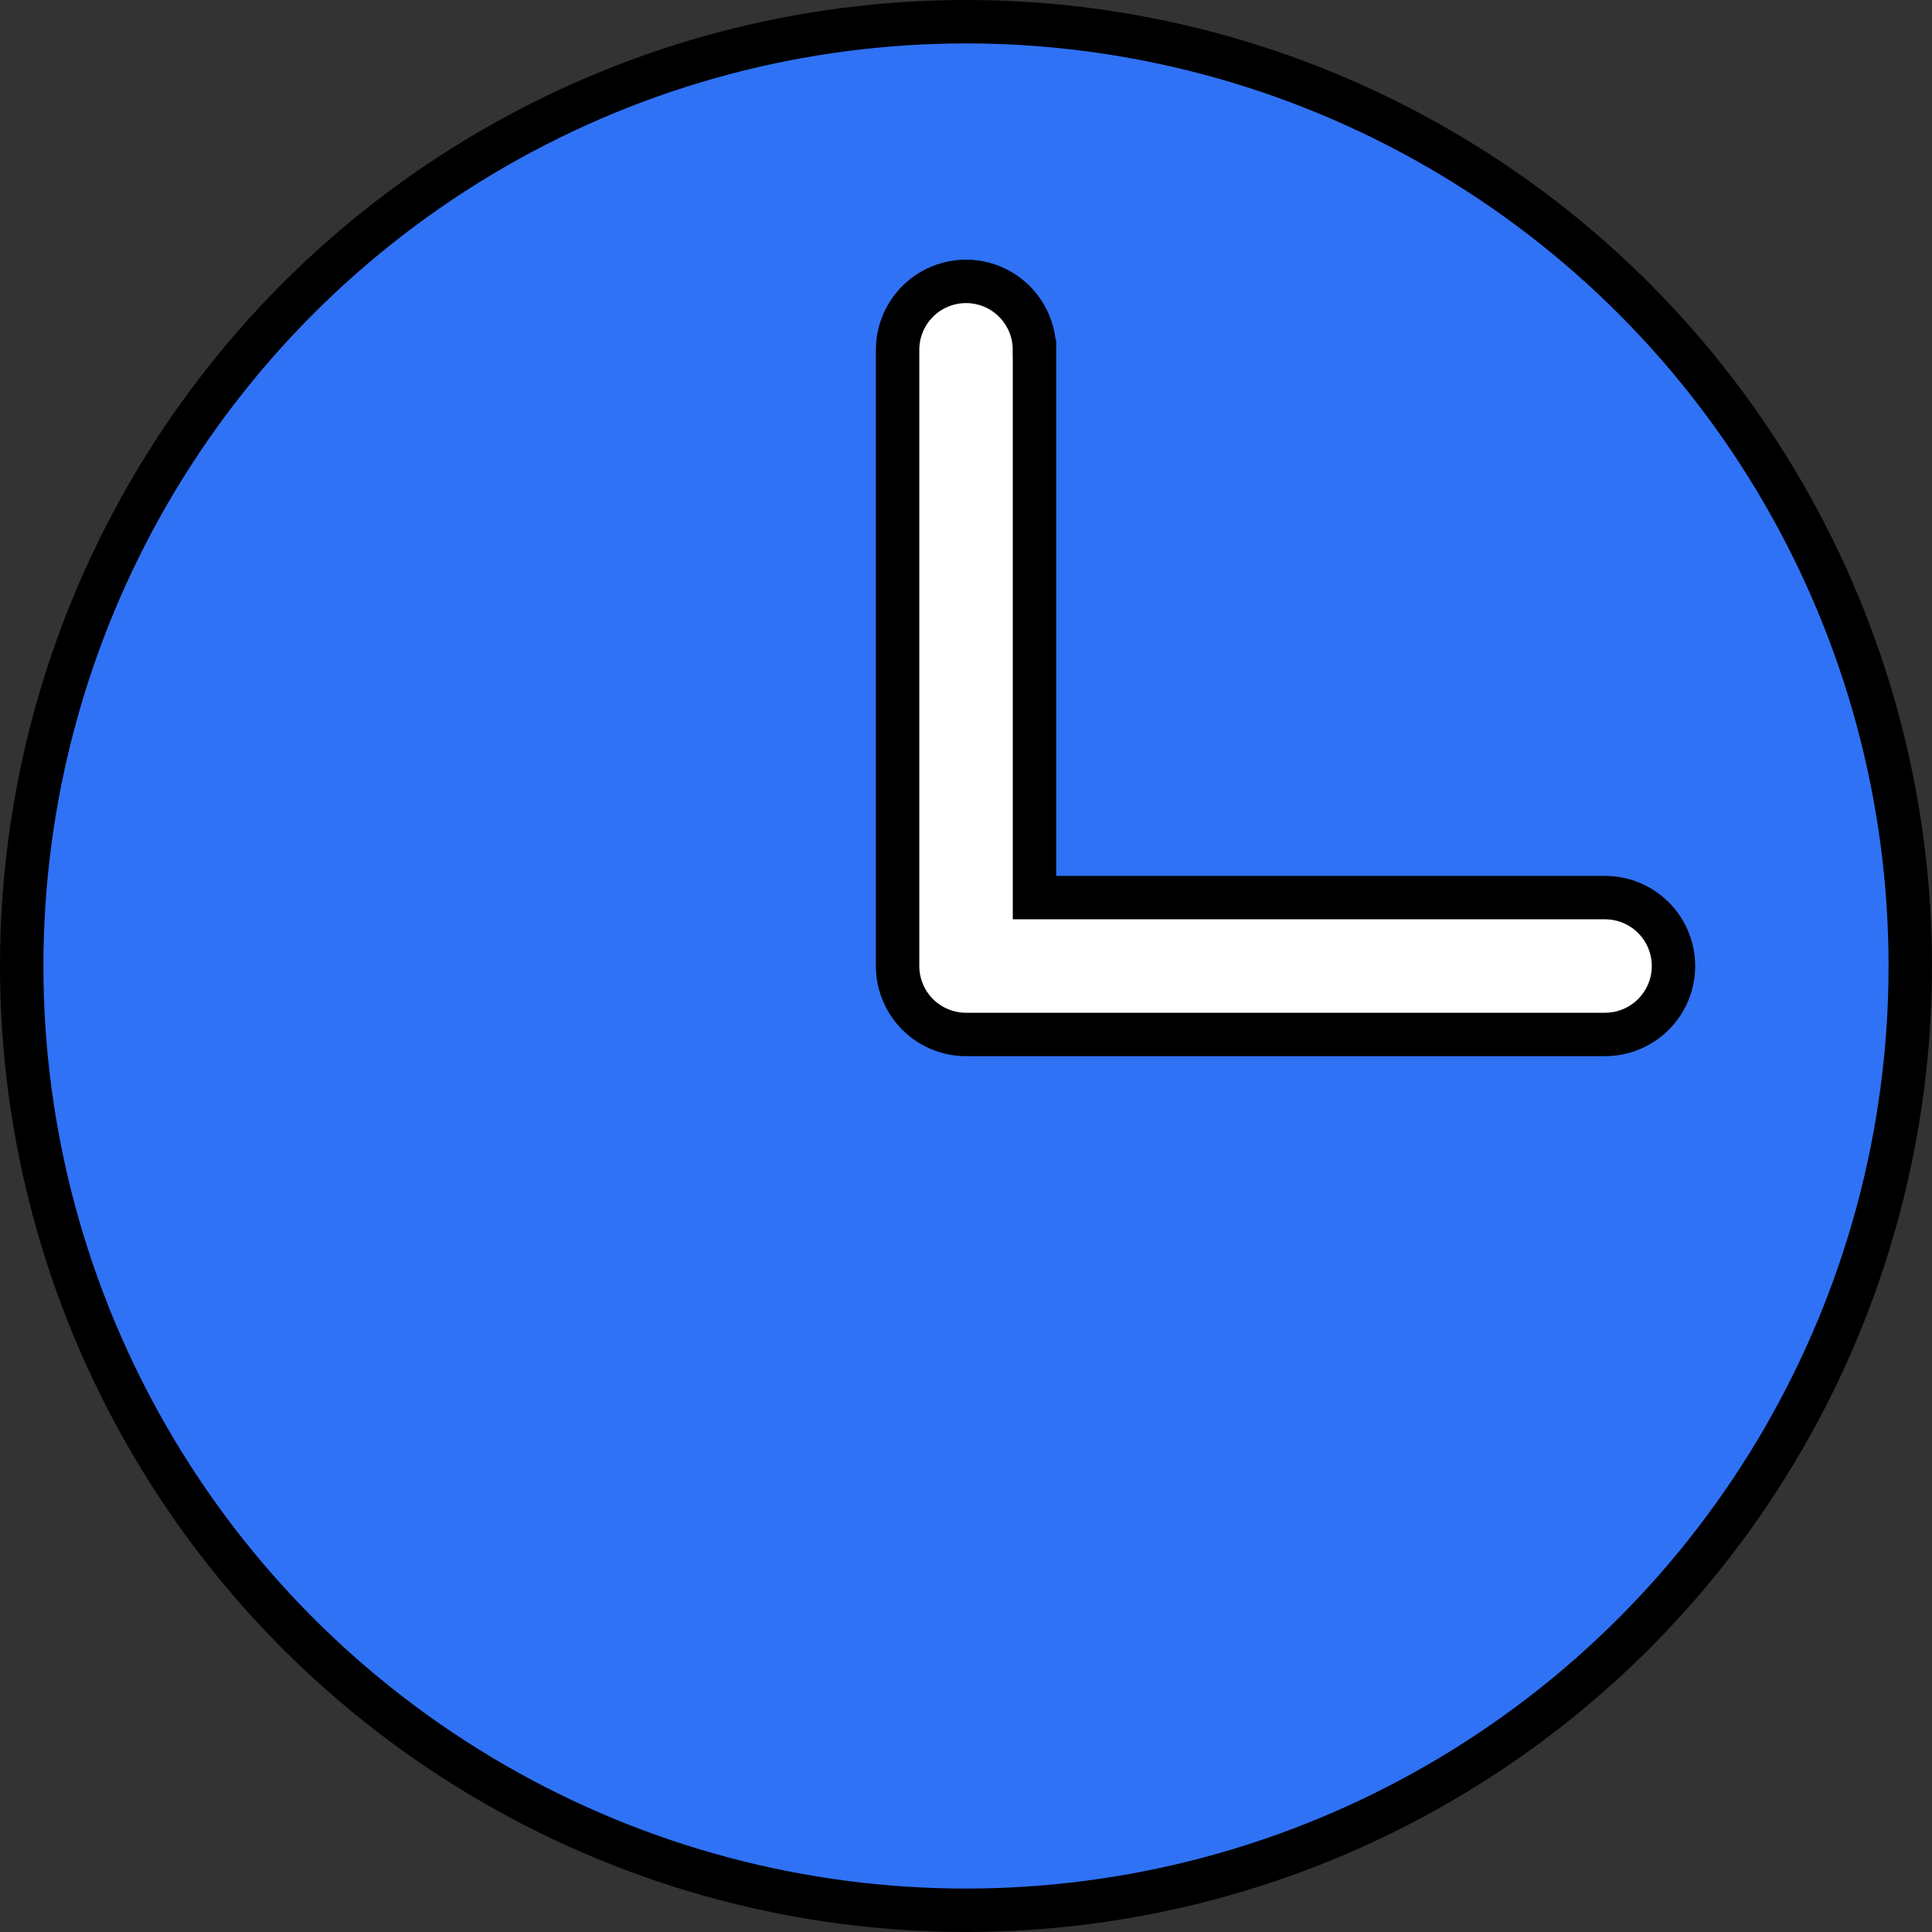 <?xml version="1.0" encoding="UTF-8"?><svg id="Layer_2" xmlns="http://www.w3.org/2000/svg" viewBox="0 0 801.01 801.01"><rect x="0" y="0" width="801.01" height="801.01" fill="#333333" stroke="none"/><defs><style>.cls-1{fill:#fff;}.cls-1,.cls-2{stroke:#000;stroke-miterlimit:10;stroke-width:18px;}.cls-2{fill:#3072f6;}</style></defs><g id="Layer_1-2"><g id="Layer_1-2"><g><circle class="cls-2" cx="400.5" cy="400.5" r="391.5"/><path class="cls-1" d="m428.89,145.05c0-10.14-5.41-19.52-14.18-24.59-8.77-5.07-19.6-5.07-28.39,0-8.77,5.07-14.18,14.45-14.18,24.59v255.45c0,7.53,3,14.75,8.31,20.08,5.33,5.31,12.54,8.31,20.08,8.31h264.91c10.14,0,19.52-5.41,24.59-14.18,5.07-8.77,5.07-19.6,0-28.39-5.07-8.77-14.45-14.18-24.59-14.18h-236.54v-227.08Z"/></g></g></g></svg>